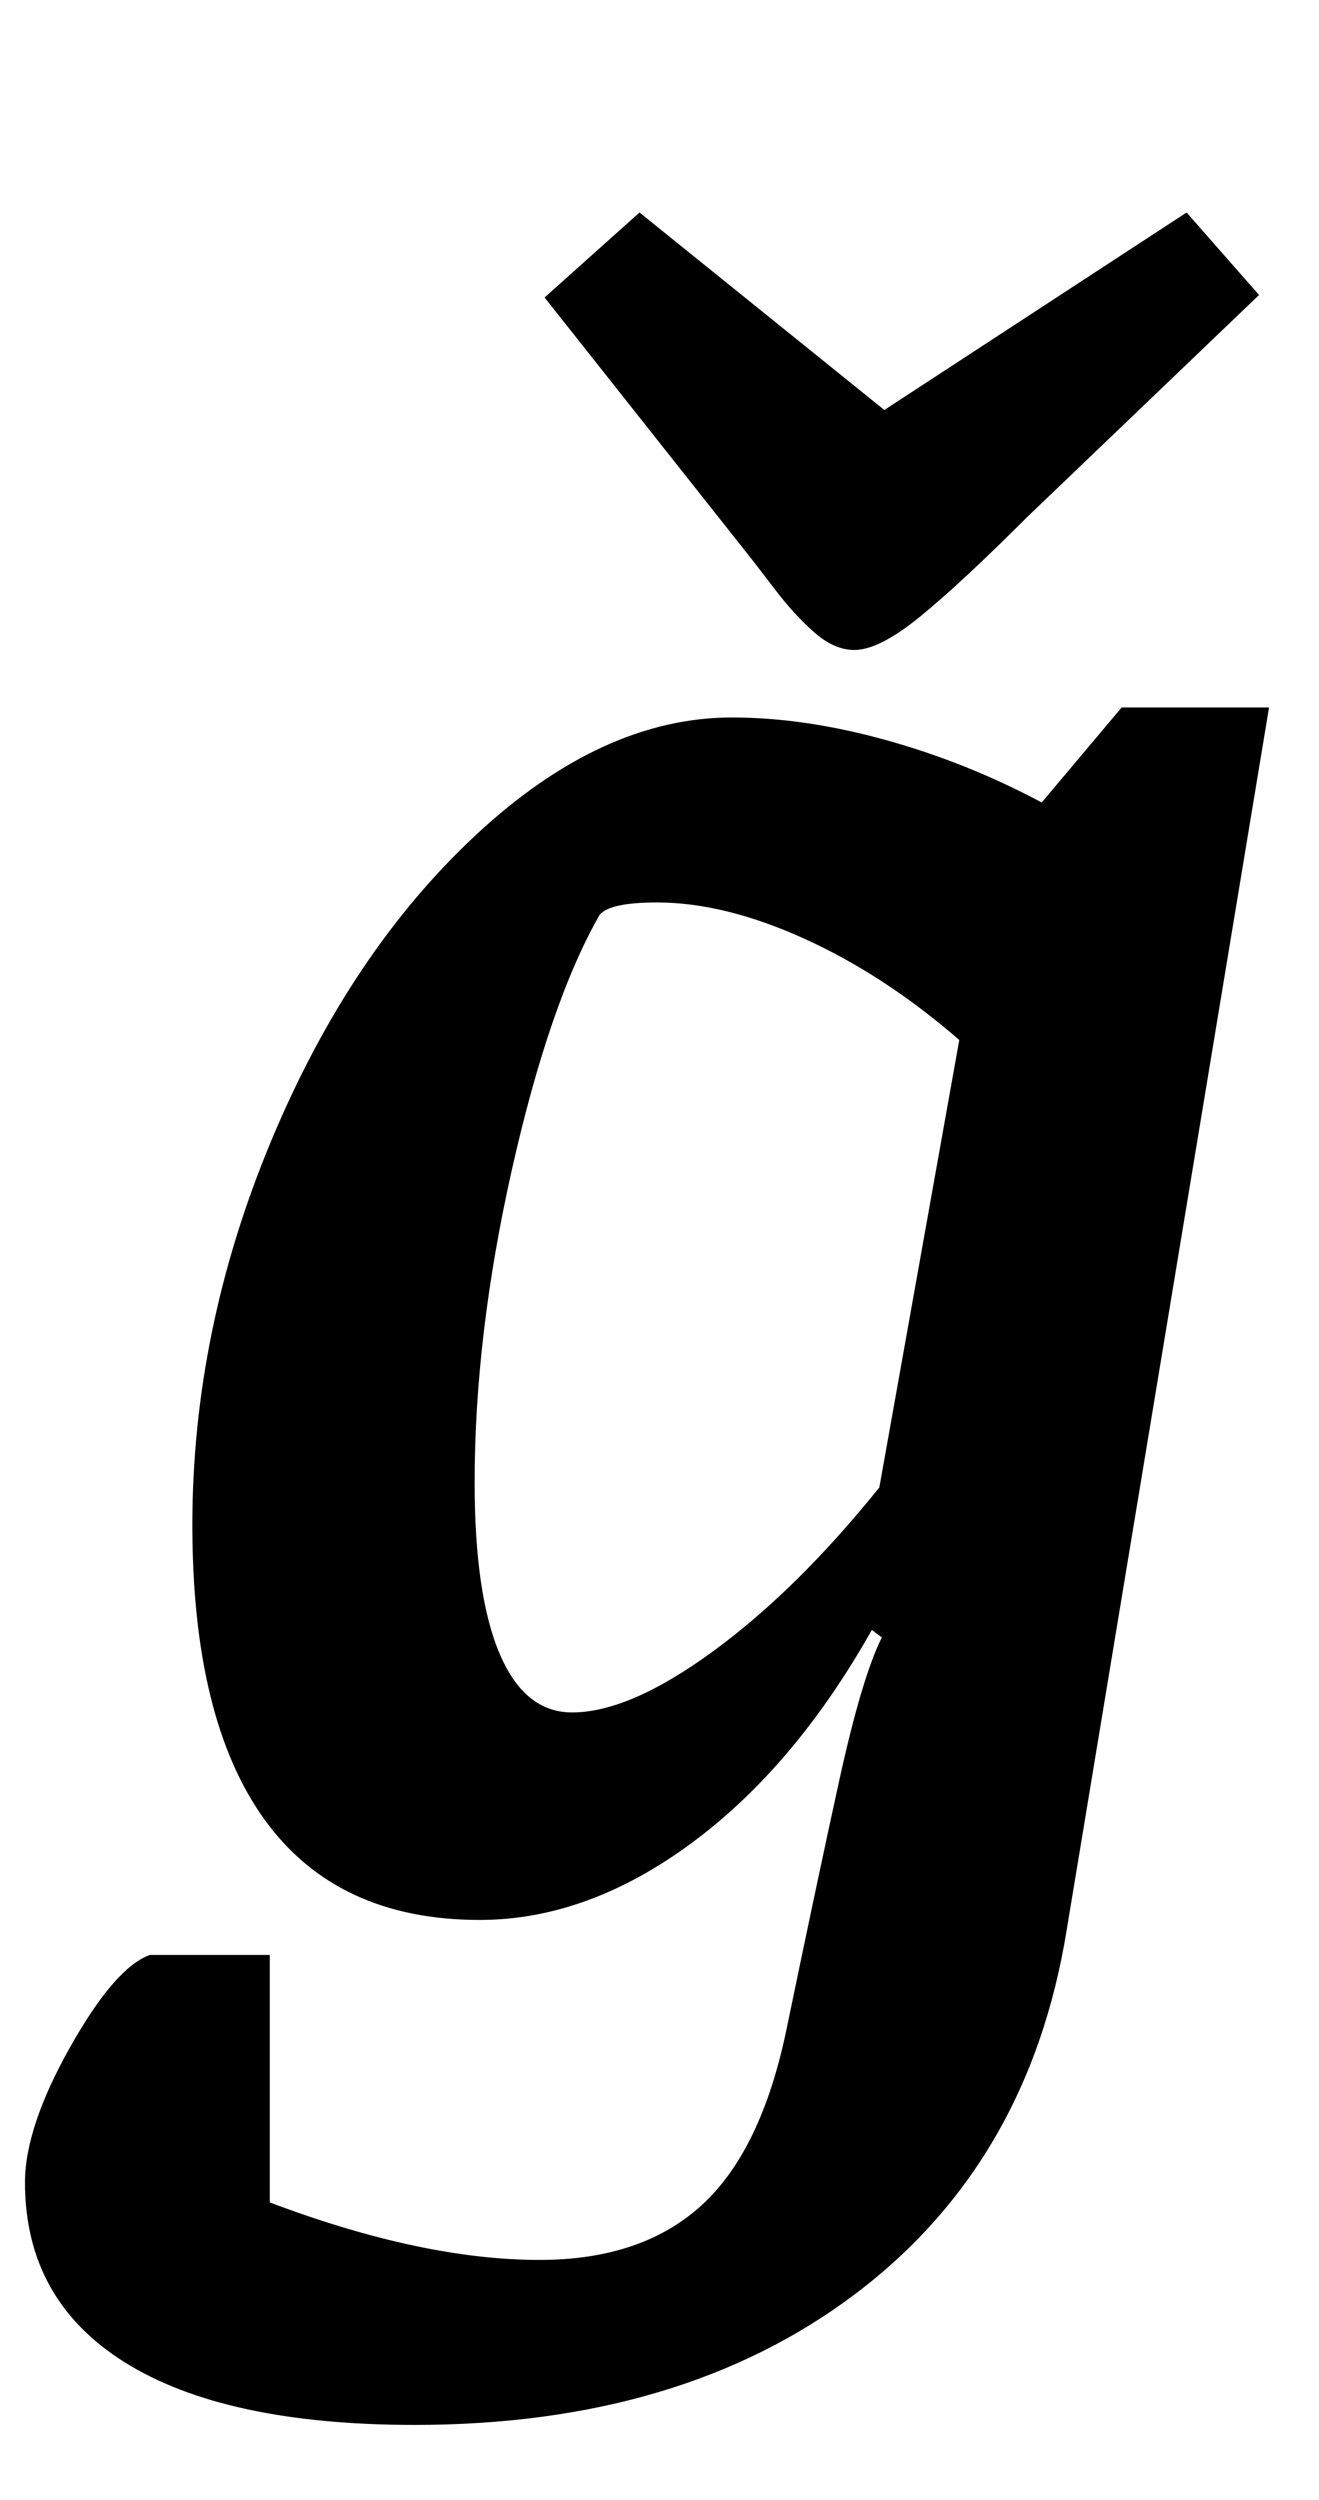 <?xml version="1.0" standalone="no"?>
<!DOCTYPE svg PUBLIC "-//W3C//DTD SVG 1.1//EN" "http://www.w3.org/Graphics/SVG/1.1/DTD/svg11.dtd" >
<svg xmlns="http://www.w3.org/2000/svg" xmlns:xlink="http://www.w3.org/1999/xlink" version="1.1" viewBox="-36 0 528 1000">
  <g transform="matrix(1 0 0 -1 0 800)">
   <path fill="currentColor"
d="M0 0zM14 -145q-40 25 -40 72q0 22 18 54t32 37h48v-99q61 -23 108 -23q41 0 65 22t34 71q12 58 21 99t17 57l-4 3q-31 -55 -72.5 -85.5t-84.5 -30.5q-57 0 -86 40t-29 118t31.5 153.5t82 122.5t102.5 47q29 0 61.5 -9t62.5 -25l32 38h59l-81 -489q-15 -93 -84.5 -145.5
t-176.5 -52.5q-76 0 -116 25zM249.5 139.5q33.5 24.5 66.5 65.5l32 179q-30 26 -62 40.5t-59 14.5q-19 0 -23 -5q-20 -35 -35 -101.5t-15 -125.5q0 -45 10 -68.5t29 -23.5q23 0 56.5 24.5zM407 540zM290 547q-8 7 -16 17.5t-12 15.5l-80 101l38 34l98 -79l121 79l29 -33
l-93 -89q-26 -26 -42.5 -39.5t-26.5 -13.5q-8 0 -16 7z" />
  </g>

</svg>
